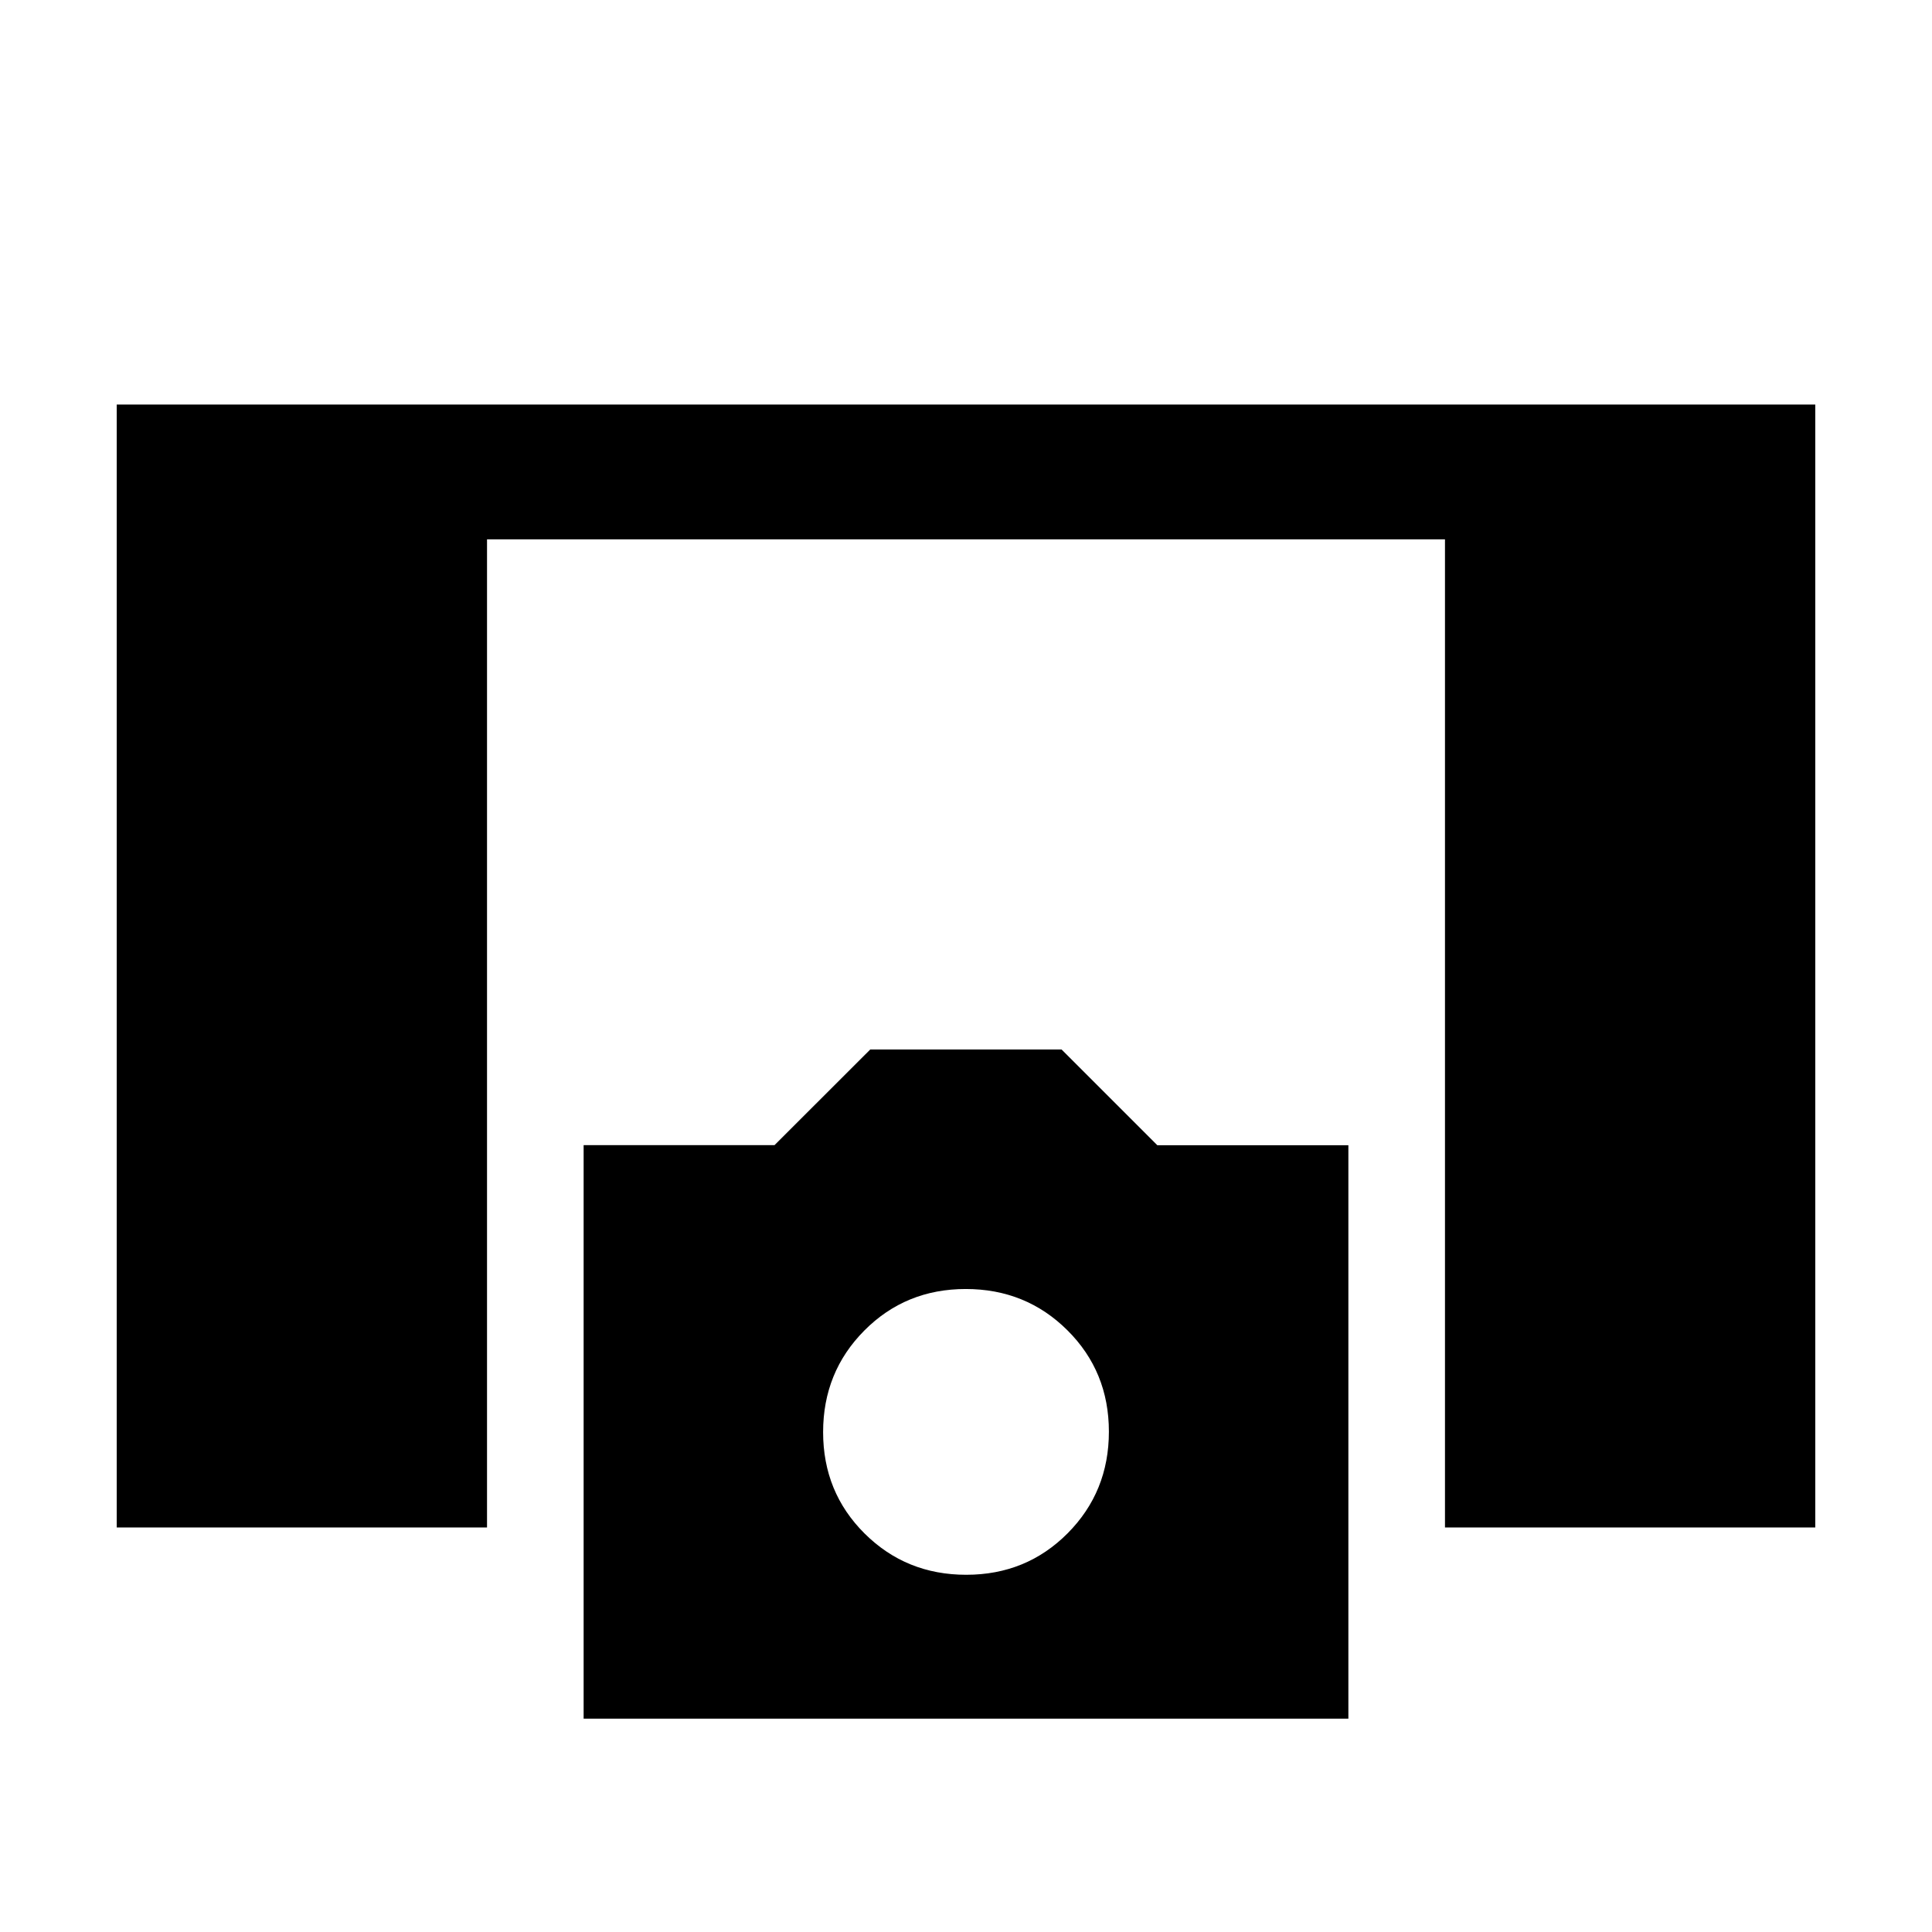 <svg xmlns="http://www.w3.org/2000/svg" height="20" viewBox="0 -960 960 960" width="20"><path d="M58-201v-558h844v558H718v-491H242v491H58Zm232 95v-285h94.86l47.55-47.5h95.09l47.57 47.56H670V-106H290Zm190.12-71.5q29.88 0 50.38-20.62 20.5-20.62 20.5-50.5T530.38-299q-20.62-20.5-50.5-20.5t-50.38 20.62q-20.5 20.62-20.5 50.5T429.62-198q20.62 20.5 50.5 20.5Z"/></svg>